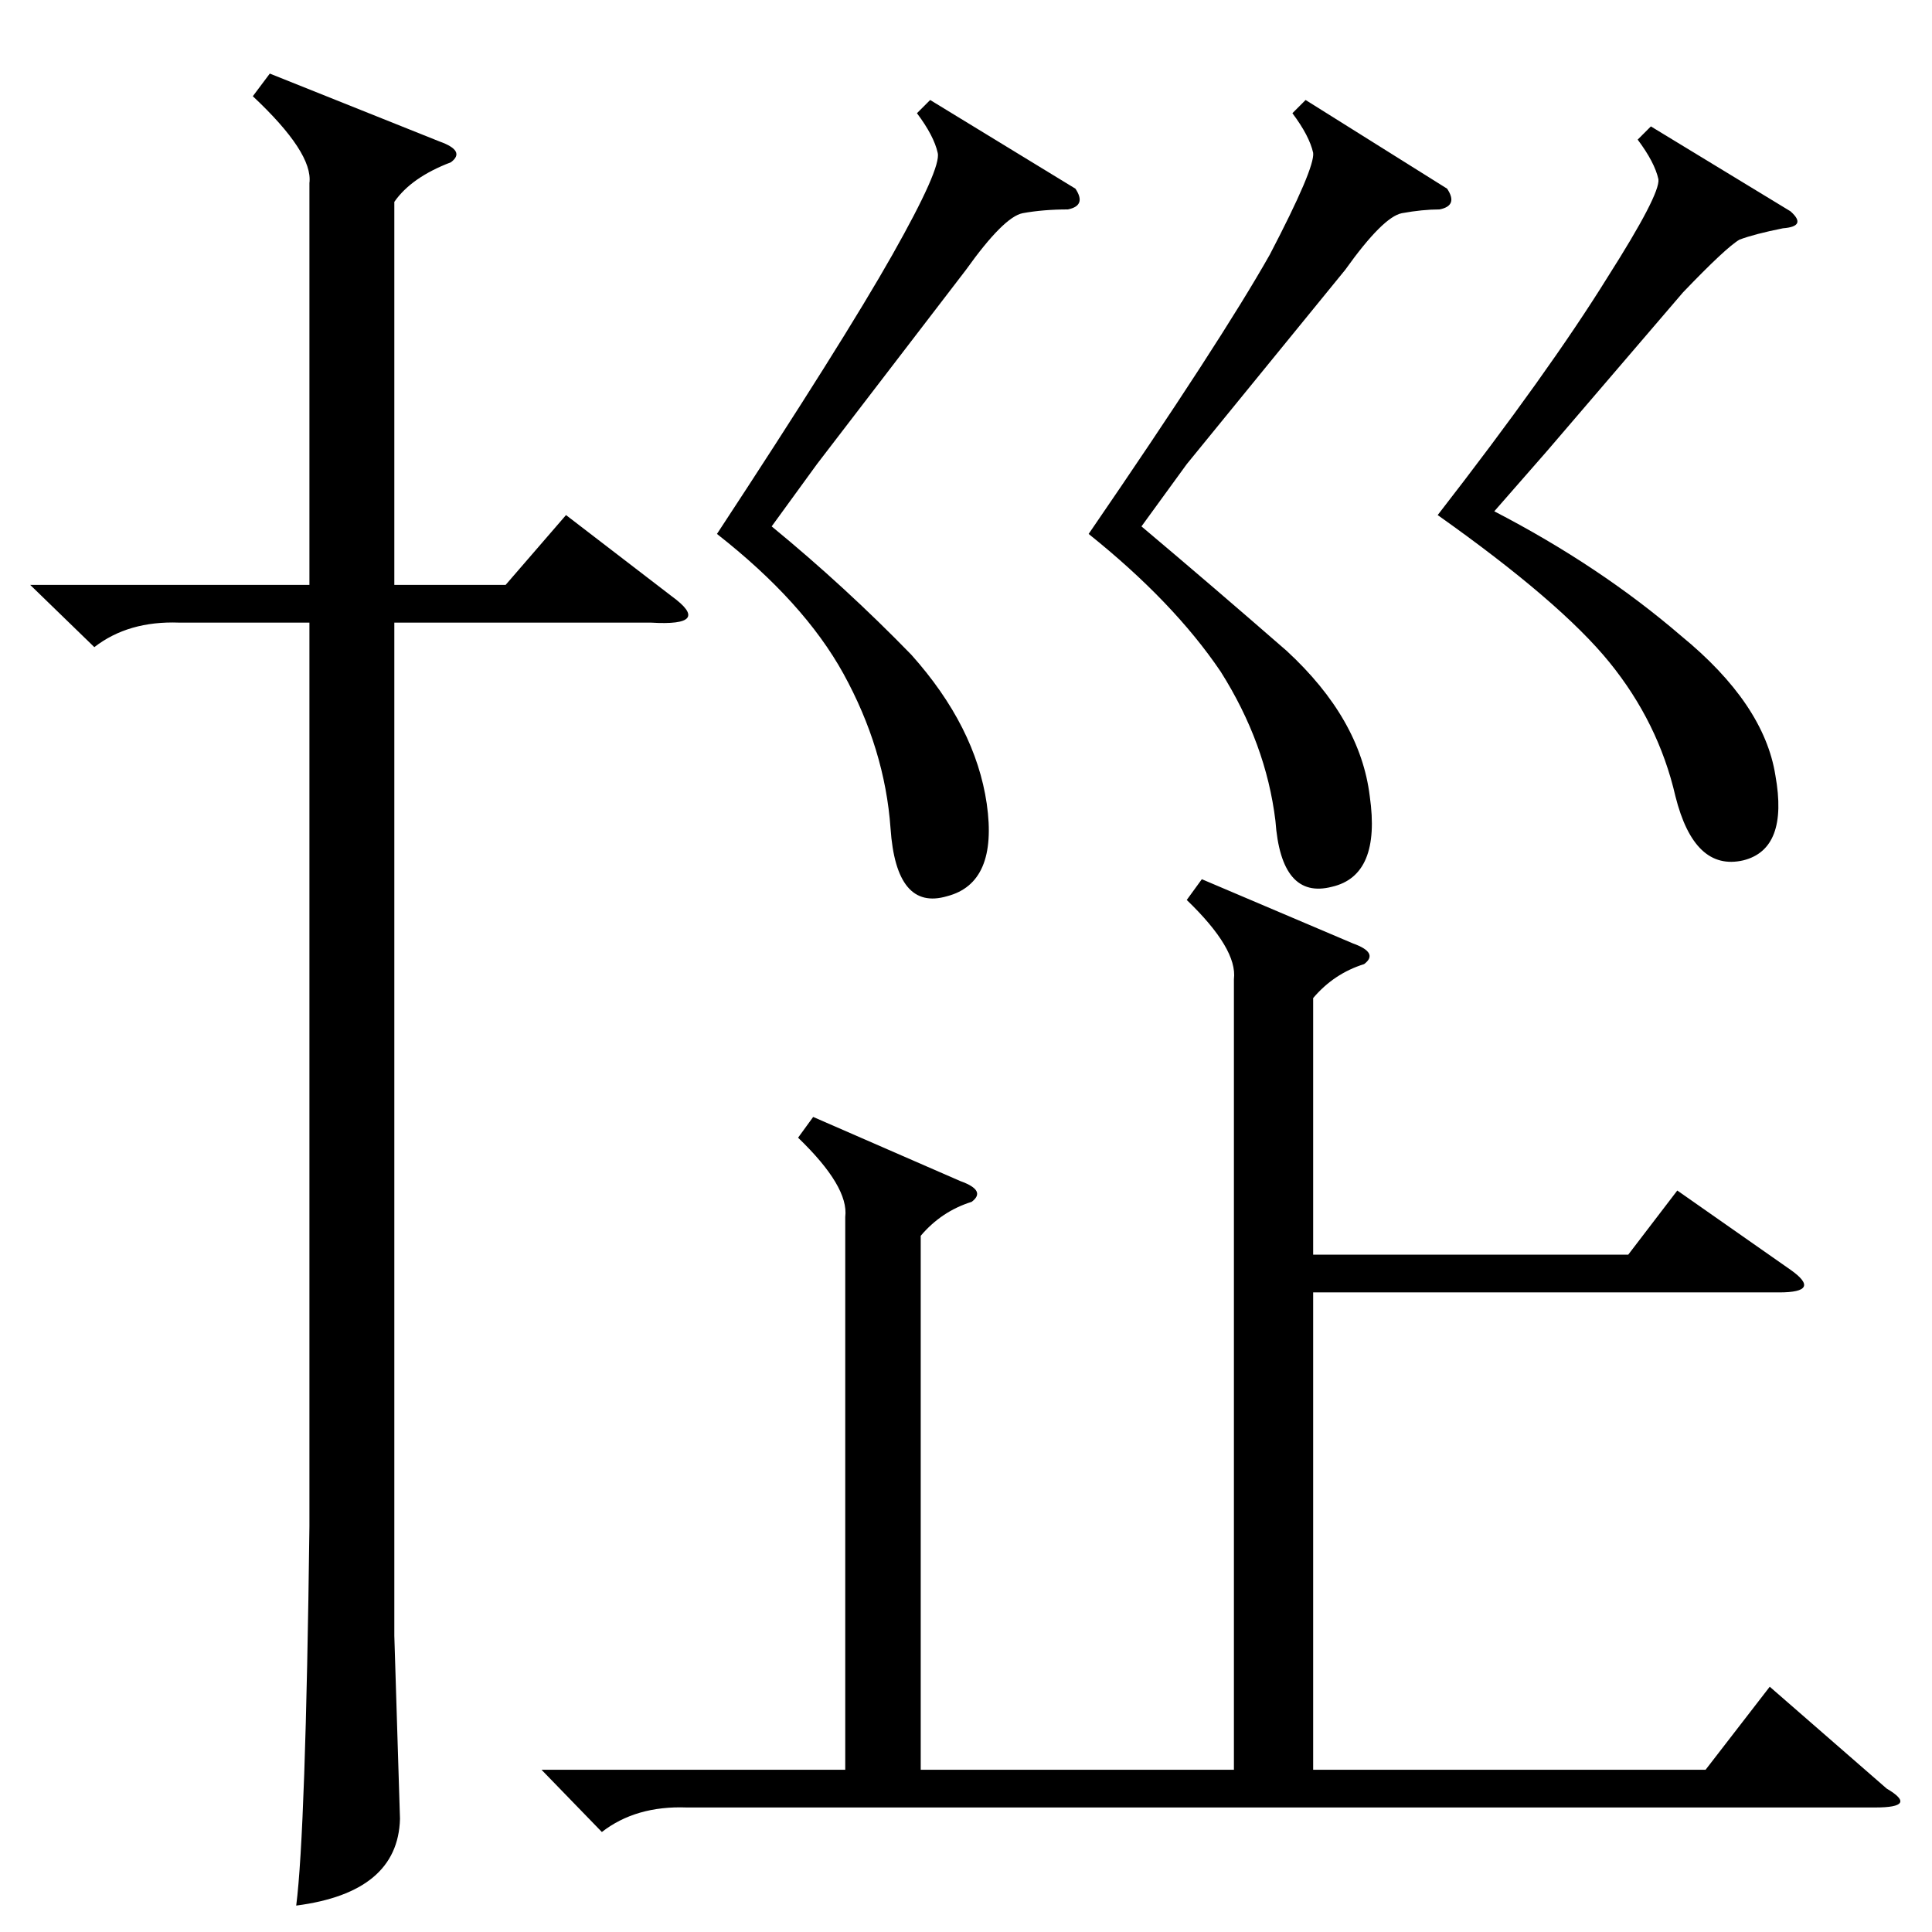 <?xml version="1.0" standalone="no"?>
<!DOCTYPE svg PUBLIC "-//W3C//DTD SVG 1.1//EN" "http://www.w3.org/Graphics/SVG/1.1/DTD/svg11.dtd" >
<svg xmlns="http://www.w3.org/2000/svg" xmlns:xlink="http://www.w3.org/1999/xlink" version="1.1" viewBox="0 -154 1024 1024">
  <g transform="matrix(1 0 0 -1 0 870)">
   <path fill="currentColor"
d="M143 985l90 -36q14 -5 6 -11q-21 -8 -30 -21v-203h59l32 37l56 -43q22 -16 -11 -14h-136v-537l3 -97q-1 -39 -55 -46q5 39 7 201v479h-69q-27 1 -45 -13l-34 33h148v213q2 16 -30 46zM493 971l77 -47q6 -9 -4 -11q-13 0 -24 -2q-10 -2 -30 -30l-79 -103l-24 -33
q39 -32 74 -68q34 -38 40 -79q6 -42 -21 -49q-27 -8 -30 36q-3 42 -25 82q-21 38 -67 74q67 102 93 148t24 54q-2 9 -11 21zM875 957l74 -45q9 -8 -4 -9q-15 -3 -23 -6q-7 -4 -30 -28l-72 -84l-28 -32q56 -29 99 -66q44 -36 50 -74q7 -39 -17 -45q-26 -6 -36 34
q-9 39 -35 71t-91 78q59 76 90 126q28 44 27 52q-2 9 -11 21zM692 971l75 -47q6 -9 -4 -11q-9 0 -20 -2q-10 -2 -30 -30l-84 -103l-24 -33q38 -32 77 -66q39 -36 44 -77q6 -42 -20 -48q-27 -7 -30 35q-5 41 -29 79q-25 37 -70 73q70 102 96 148q24 46 23 54q-2 9 -11 21z
M431 432l78 -34q14 -5 6 -11q-16 -5 -27 -18v-283h166v419q2 16 -25 42l8 11l80 -34q14 -5 6 -11q-16 -5 -27 -18v-136h167l26 34l60 -42q17 -12 -6 -12h-247v-253h208l34 44l62 -54q17 -10 -6 -10h-630q-27 1 -45 -13l-32 33h161v293q2 16 -25 42z" />
  </g>

</svg>
